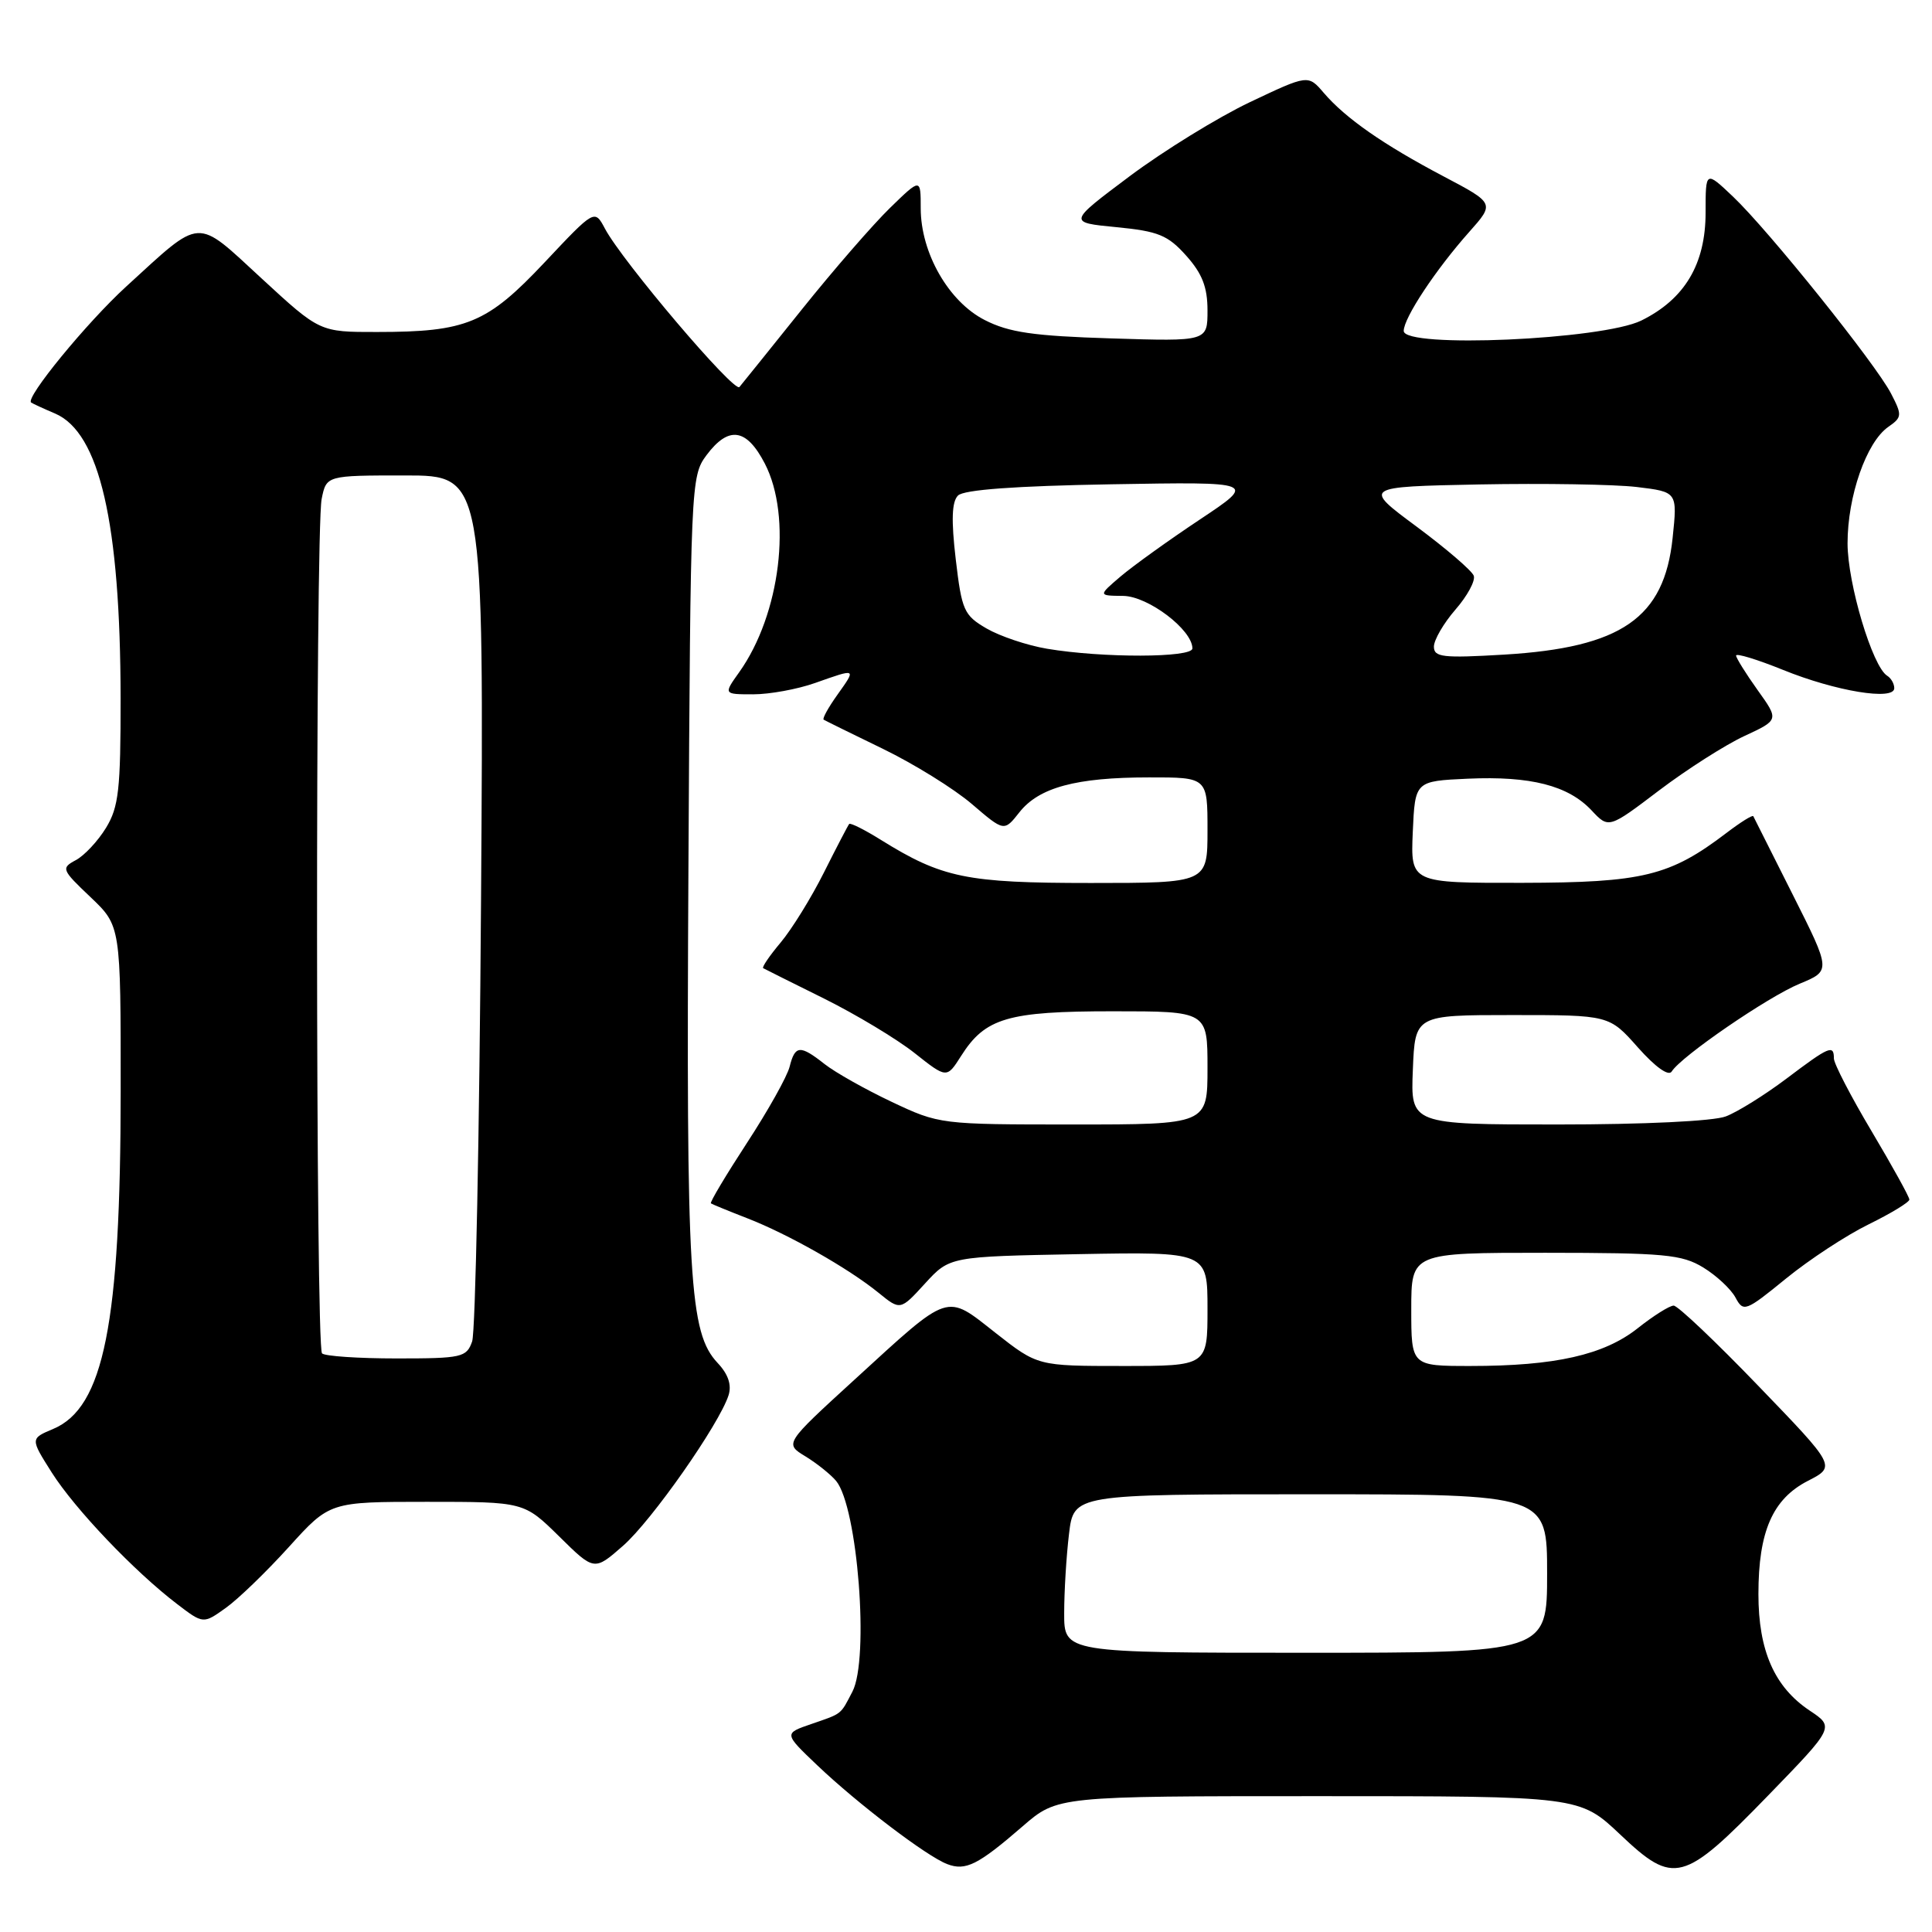 <?xml version="1.0" encoding="UTF-8" standalone="no"?>
<!DOCTYPE svg PUBLIC "-//W3C//DTD SVG 1.1//EN" "http://www.w3.org/Graphics/SVG/1.1/DTD/svg11.dtd" >
<svg xmlns="http://www.w3.org/2000/svg" xmlns:xlink="http://www.w3.org/1999/xlink" version="1.1" viewBox="0 0 256 256">
 <g >
 <path fill="currentColor"
d=" M 135.51 241.99 C 140.12 238.00 140.12 238.00 174.71 238.00 C 209.31 238.00 209.31 238.00 214.70 243.10 C 221.81 249.83 223.03 249.51 234.29 237.91 C 243.08 228.85 243.08 228.85 239.79 226.66 C 235.12 223.54 233.00 218.73 233.00 211.22 C 233.00 202.93 234.88 198.62 239.56 196.22 C 243.28 194.31 243.28 194.31 233.01 183.66 C 227.37 177.80 222.31 173.00 221.77 173.00 C 221.23 173.00 219.08 174.35 216.99 176.01 C 212.52 179.54 206.07 181.00 194.86 181.00 C 187.00 181.00 187.00 181.00 187.00 173.50 C 187.00 166.00 187.00 166.00 204.75 166.00 C 220.56 166.01 222.85 166.22 225.69 167.95 C 227.44 169.02 229.36 170.81 229.96 171.93 C 231.01 173.89 231.29 173.79 236.66 169.41 C 239.74 166.90 244.68 163.66 247.63 162.22 C 250.58 160.77 253.00 159.30 253.00 158.95 C 253.00 158.59 250.75 154.53 248.00 149.90 C 245.25 145.28 243.00 140.94 243.00 140.25 C 243.00 138.38 242.39 138.64 236.71 142.93 C 233.84 145.09 230.23 147.34 228.68 147.93 C 227.04 148.56 217.80 149.00 206.39 149.00 C 186.91 149.00 186.91 149.00 187.21 141.75 C 187.50 134.50 187.50 134.50 200.37 134.50 C 213.23 134.50 213.23 134.50 217.03 138.79 C 219.35 141.40 221.10 142.65 221.51 141.98 C 222.75 139.98 234.23 132.10 238.46 130.35 C 242.62 128.63 242.62 128.63 237.56 118.57 C 234.78 113.03 232.42 108.34 232.32 108.15 C 232.21 107.96 230.63 108.95 228.79 110.35 C 221.27 116.08 217.70 116.95 201.70 116.98 C 186.91 117.00 186.91 117.00 187.20 110.25 C 187.50 103.50 187.50 103.50 194.50 103.18 C 202.81 102.81 207.79 104.08 210.89 107.38 C 213.16 109.80 213.16 109.80 219.83 104.74 C 223.50 101.96 228.58 98.72 231.11 97.54 C 235.73 95.40 235.73 95.40 232.90 91.45 C 231.35 89.28 230.06 87.21 230.04 86.87 C 230.02 86.52 232.81 87.37 236.25 88.76 C 243.25 91.60 251.00 92.87 251.00 91.19 C 251.00 90.60 250.58 89.86 250.06 89.54 C 248.11 88.33 244.82 77.35 244.81 72.00 C 244.81 65.75 247.30 58.60 250.20 56.57 C 252.04 55.29 252.06 55.02 250.58 52.16 C 248.55 48.22 234.34 30.52 229.63 26.05 C 226.00 22.61 226.00 22.61 226.00 28.16 C 226.00 34.99 223.24 39.63 217.49 42.47 C 212.30 45.03 186.00 46.18 186.00 43.85 C 186.00 42.13 190.24 35.72 194.69 30.72 C 198.05 26.94 198.05 26.94 191.28 23.37 C 183.31 19.17 178.30 15.68 175.41 12.31 C 173.33 9.88 173.33 9.88 165.61 13.54 C 161.37 15.56 154.21 19.97 149.70 23.34 C 141.50 29.48 141.50 29.48 147.93 30.10 C 153.49 30.64 154.75 31.16 157.18 33.88 C 159.30 36.25 160.00 38.05 160.00 41.13 C 160.00 45.24 160.00 45.24 147.24 44.84 C 136.93 44.52 133.70 44.05 130.49 42.41 C 125.70 39.98 122.00 33.51 122.00 27.59 C 122.00 23.59 122.00 23.59 117.93 27.55 C 115.70 29.72 110.44 35.77 106.25 41.00 C 102.06 46.23 98.34 50.85 97.98 51.28 C 97.30 52.11 82.44 34.61 80.15 30.28 C 78.79 27.72 78.79 27.72 72.15 34.78 C 64.54 42.86 61.82 43.99 49.94 43.99 C 42.37 44.00 42.37 44.00 34.67 36.90 C 25.81 28.74 26.89 28.68 16.73 37.96 C 11.48 42.76 3.28 52.77 4.13 53.34 C 4.33 53.48 5.76 54.14 7.31 54.80 C 13.20 57.34 15.95 69.28 15.98 92.50 C 15.99 104.62 15.73 106.93 14.05 109.69 C 12.98 111.44 11.18 113.37 10.05 113.97 C 8.08 115.03 8.15 115.23 12.00 118.88 C 16.00 122.69 16.00 122.69 15.99 144.60 C 15.98 175.39 13.76 186.52 7.05 189.34 C 4.01 190.62 4.01 190.62 6.86 195.12 C 9.93 199.96 17.81 208.23 23.45 212.53 C 26.93 215.19 26.93 215.19 29.90 213.07 C 31.54 211.91 35.31 208.26 38.28 204.98 C 43.69 199.00 43.69 199.00 56.56 199.00 C 69.43 199.00 69.43 199.00 74.09 203.58 C 78.74 208.17 78.74 208.17 82.55 204.83 C 86.36 201.50 95.32 188.70 96.54 184.87 C 96.97 183.51 96.49 182.08 95.09 180.60 C 91.33 176.59 90.92 169.66 91.22 115.16 C 91.50 64.04 91.54 63.10 93.61 60.32 C 96.54 56.40 98.91 56.73 101.34 61.42 C 104.99 68.46 103.41 81.40 97.95 89.07 C 95.86 92.00 95.86 92.00 99.81 92.00 C 101.97 92.00 105.66 91.33 108.00 90.50 C 113.55 88.54 113.48 88.51 110.96 92.06 C 109.76 93.74 108.94 95.22 109.14 95.36 C 109.34 95.49 112.88 97.23 117.00 99.23 C 121.12 101.23 126.42 104.52 128.78 106.54 C 133.05 110.20 133.05 110.20 135.07 107.64 C 137.67 104.34 142.58 103.01 152.25 103.01 C 160.00 103.00 160.00 103.00 160.00 110.00 C 160.00 117.00 160.00 117.00 144.52 117.00 C 128.04 117.00 124.84 116.34 116.66 111.25 C 114.54 109.93 112.68 109.00 112.52 109.18 C 112.37 109.36 110.86 112.25 109.18 115.60 C 107.50 118.96 104.91 123.14 103.44 124.89 C 101.96 126.65 100.92 128.18 101.13 128.29 C 101.33 128.41 104.97 130.22 109.20 132.32 C 113.44 134.43 118.83 137.67 121.18 139.53 C 125.45 142.91 125.45 142.91 127.35 139.92 C 130.54 134.88 133.52 134.00 147.45 134.00 C 160.00 134.00 160.00 134.00 160.00 141.50 C 160.00 149.00 160.00 149.00 142.25 149.00 C 124.60 149.00 124.46 148.98 118.15 146.00 C 114.66 144.35 110.67 142.10 109.27 141.00 C 106.01 138.43 105.35 138.48 104.63 141.34 C 104.31 142.63 101.76 147.18 98.97 151.45 C 96.18 155.73 94.03 159.33 94.20 159.45 C 94.36 159.57 96.53 160.46 99.00 161.42 C 104.42 163.52 112.43 168.06 116.40 171.29 C 119.30 173.65 119.30 173.65 122.57 170.07 C 125.84 166.50 125.84 166.50 142.92 166.18 C 160.00 165.87 160.00 165.87 160.00 173.43 C 160.00 181.00 160.00 181.00 148.75 181.00 C 137.50 181.00 137.50 181.00 131.92 176.62 C 125.24 171.37 126.02 171.11 113.23 182.81 C 103.95 191.29 103.95 191.29 106.73 192.98 C 108.25 193.91 110.08 195.38 110.79 196.23 C 113.65 199.70 115.21 219.82 112.95 224.15 C 111.33 227.26 111.65 227.01 107.51 228.44 C 103.86 229.69 103.86 229.69 108.28 233.90 C 113.66 239.02 122.78 245.96 125.50 247.00 C 127.95 247.94 129.59 247.12 135.51 241.99 Z  M 141.01 213.75 C 141.01 210.86 141.30 206.14 141.65 203.25 C 142.28 198.00 142.28 198.00 173.64 198.00 C 205.00 198.00 205.00 198.00 205.00 208.50 C 205.00 219.00 205.00 219.00 173.00 219.00 C 141.00 219.00 141.00 219.00 141.01 213.75 Z  M 42.67 179.33 C 41.82 178.49 41.78 70.34 42.62 66.12 C 43.25 63.00 43.25 63.00 53.69 63.00 C 64.12 63.00 64.12 63.00 63.74 119.25 C 63.53 150.19 63.00 176.51 62.56 177.75 C 61.82 179.86 61.21 180.00 52.55 180.00 C 47.48 180.00 43.03 179.70 42.67 179.33 Z  M 138.73 85.96 C 136.11 85.52 132.51 84.31 130.73 83.28 C 127.72 81.53 127.44 80.89 126.64 74.10 C 126.03 68.90 126.12 66.48 126.94 65.66 C 127.71 64.89 134.52 64.39 147.30 64.17 C 166.50 63.84 166.50 63.84 159.00 68.83 C 154.88 71.57 150.15 74.97 148.50 76.37 C 145.50 78.93 145.50 78.93 148.83 78.96 C 152.13 79.00 158.00 83.45 158.00 85.92 C 158.00 87.17 146.08 87.20 138.73 85.96 Z  M 190.00 85.68 C 190.00 84.80 191.28 82.59 192.85 80.78 C 194.42 78.98 195.52 76.96 195.28 76.29 C 195.05 75.63 191.65 72.71 187.72 69.79 C 180.58 64.50 180.58 64.50 196.04 64.19 C 204.54 64.03 213.92 64.18 216.88 64.53 C 222.27 65.18 222.27 65.18 221.63 71.29 C 220.52 81.89 214.85 85.81 199.31 86.74 C 191.18 87.22 190.00 87.09 190.00 85.68 Z "/>
</g>
</svg>